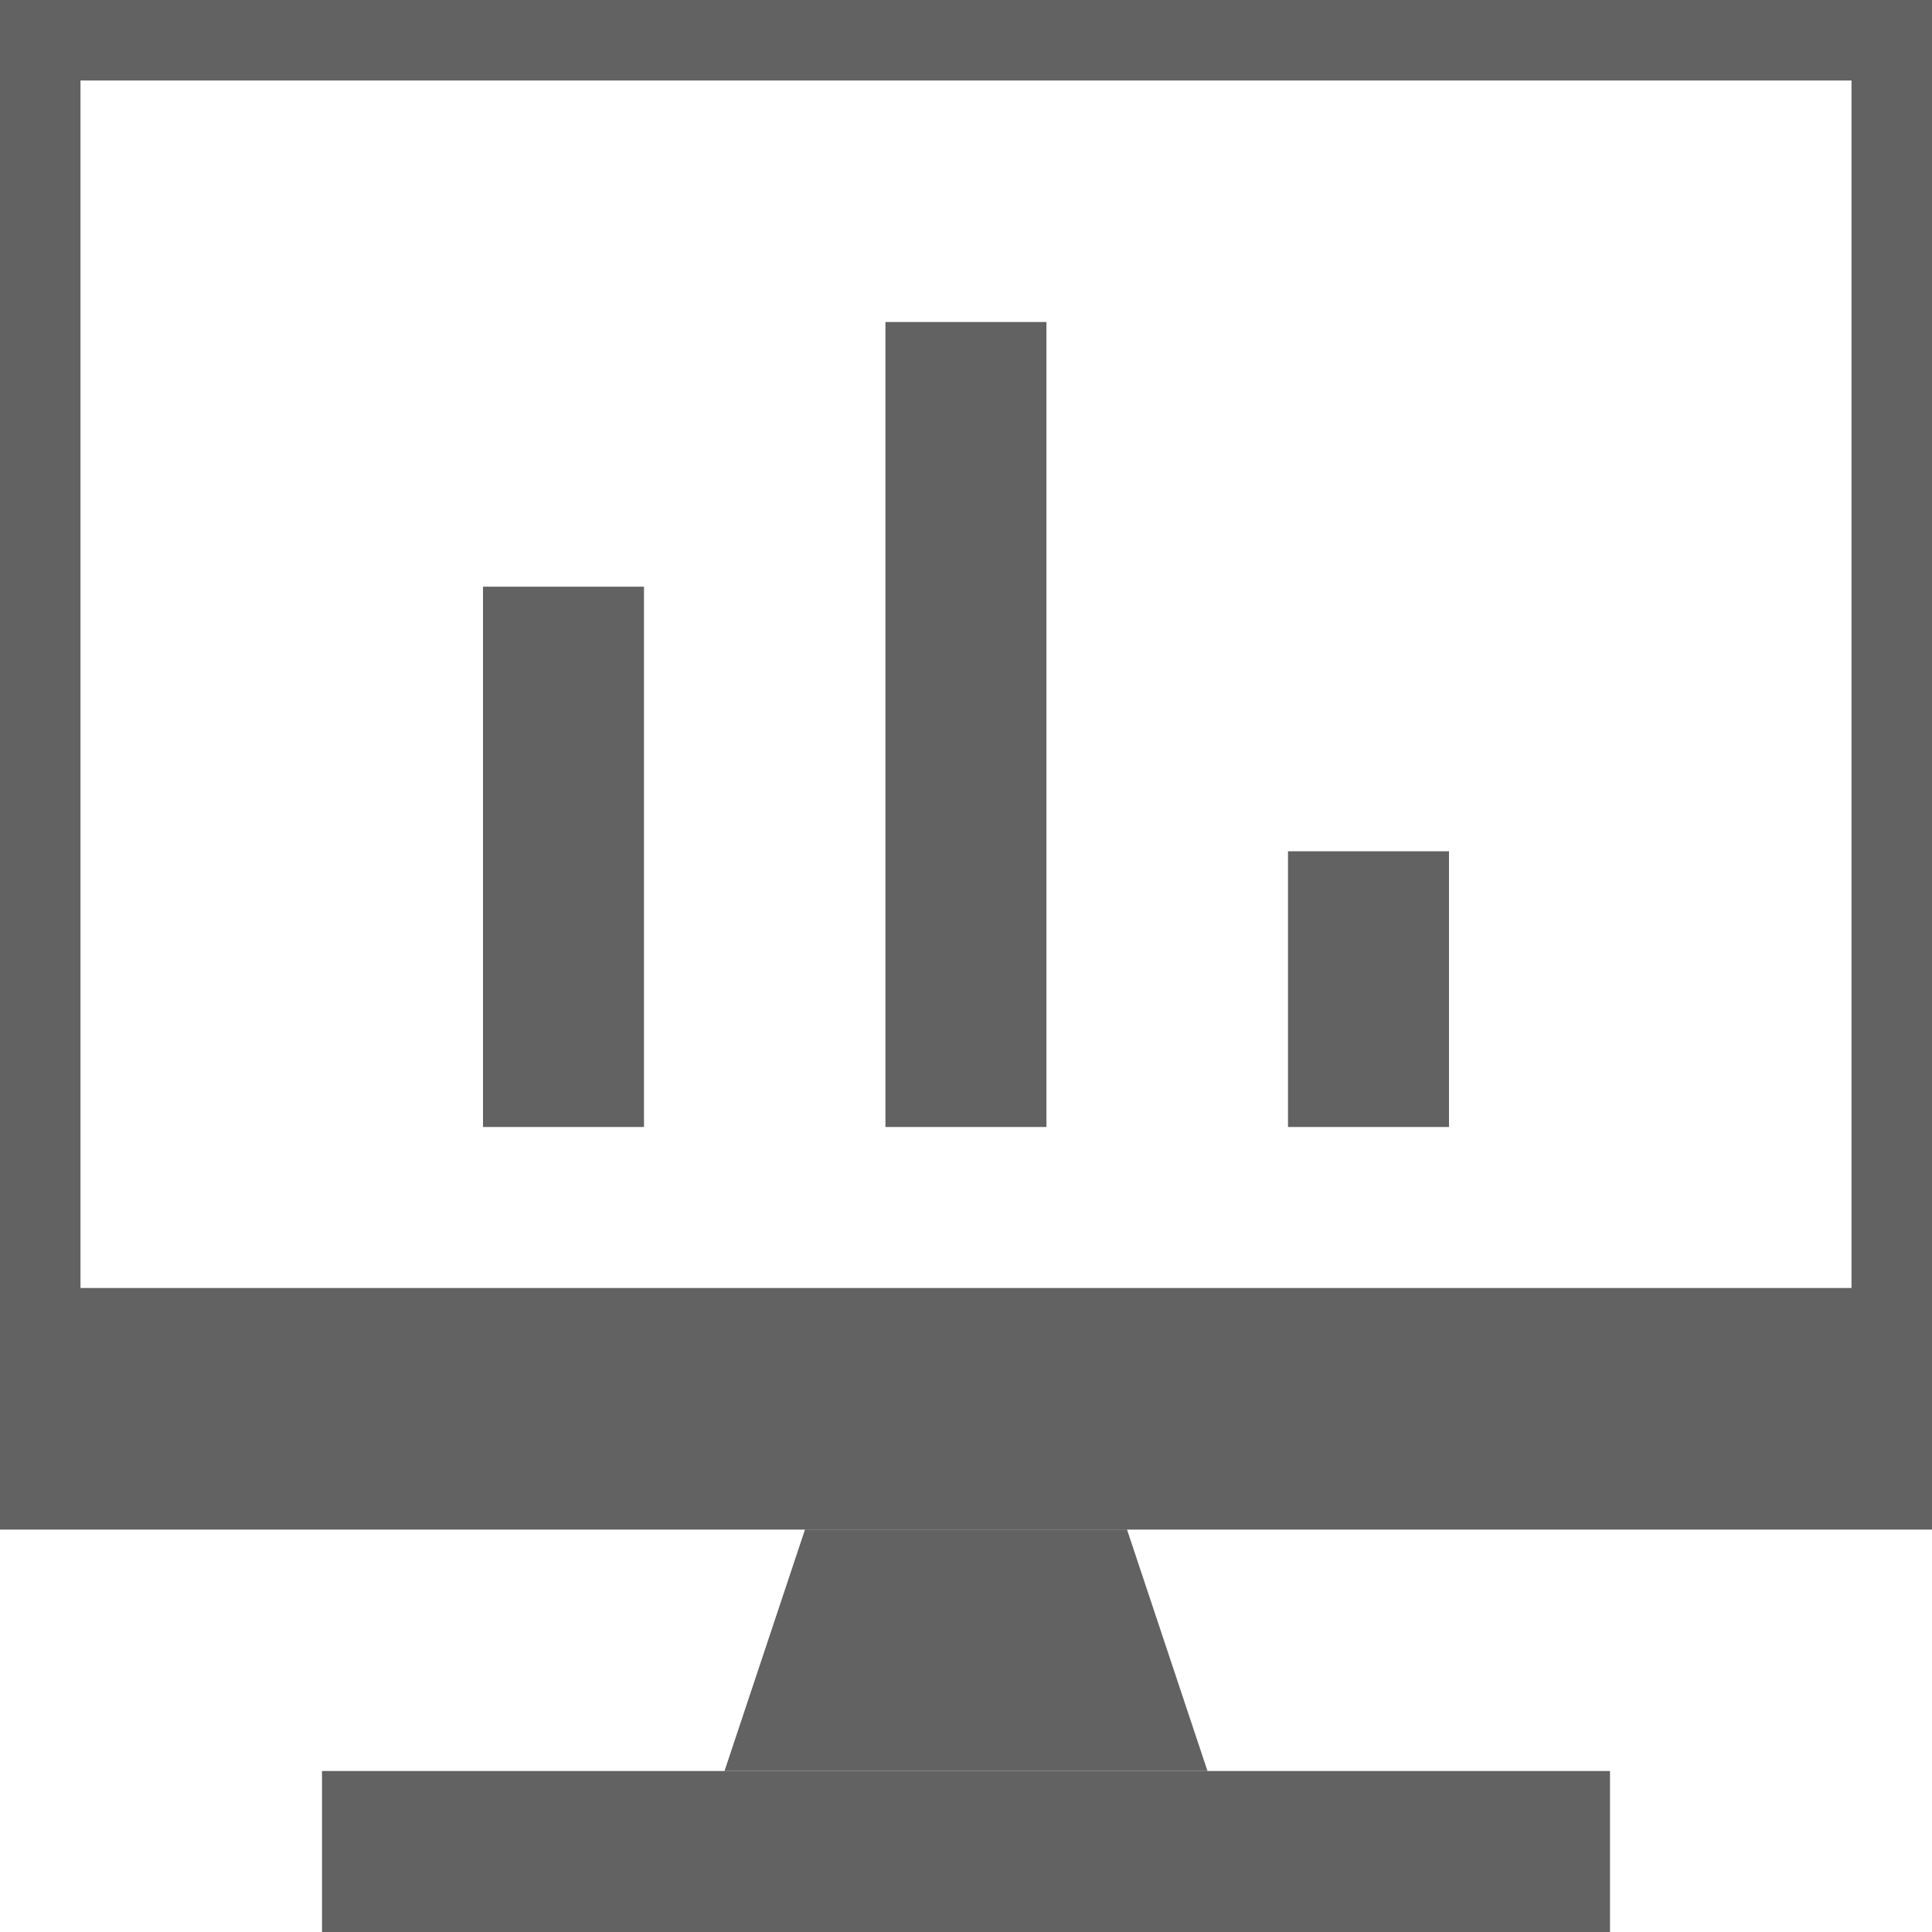 <svg width="24" height="24" viewBox="0 0 24 24" fill="none" xmlns="http://www.w3.org/2000/svg">
<path d="M0.5 18.5V0.5H23.5V18.5H12H0.5Z" stroke="#626262"/>
<path d="M8 7.288H6V14H8V7.288Z" fill="#626262"/>
<path d="M12.999 4H10.999V14H12.999V4Z" fill="#626262"/>
<path d="M18 10.575H16V14H18V10.575Z" fill="#626262"/>
<rect y="16" width="24" height="3" fill="#626262"/>
<rect x="4" y="22" width="16" height="2" fill="#626262"/>
<path d="M10 19H14L15 22H9L10 19Z" fill="#626262"/>
</svg>
